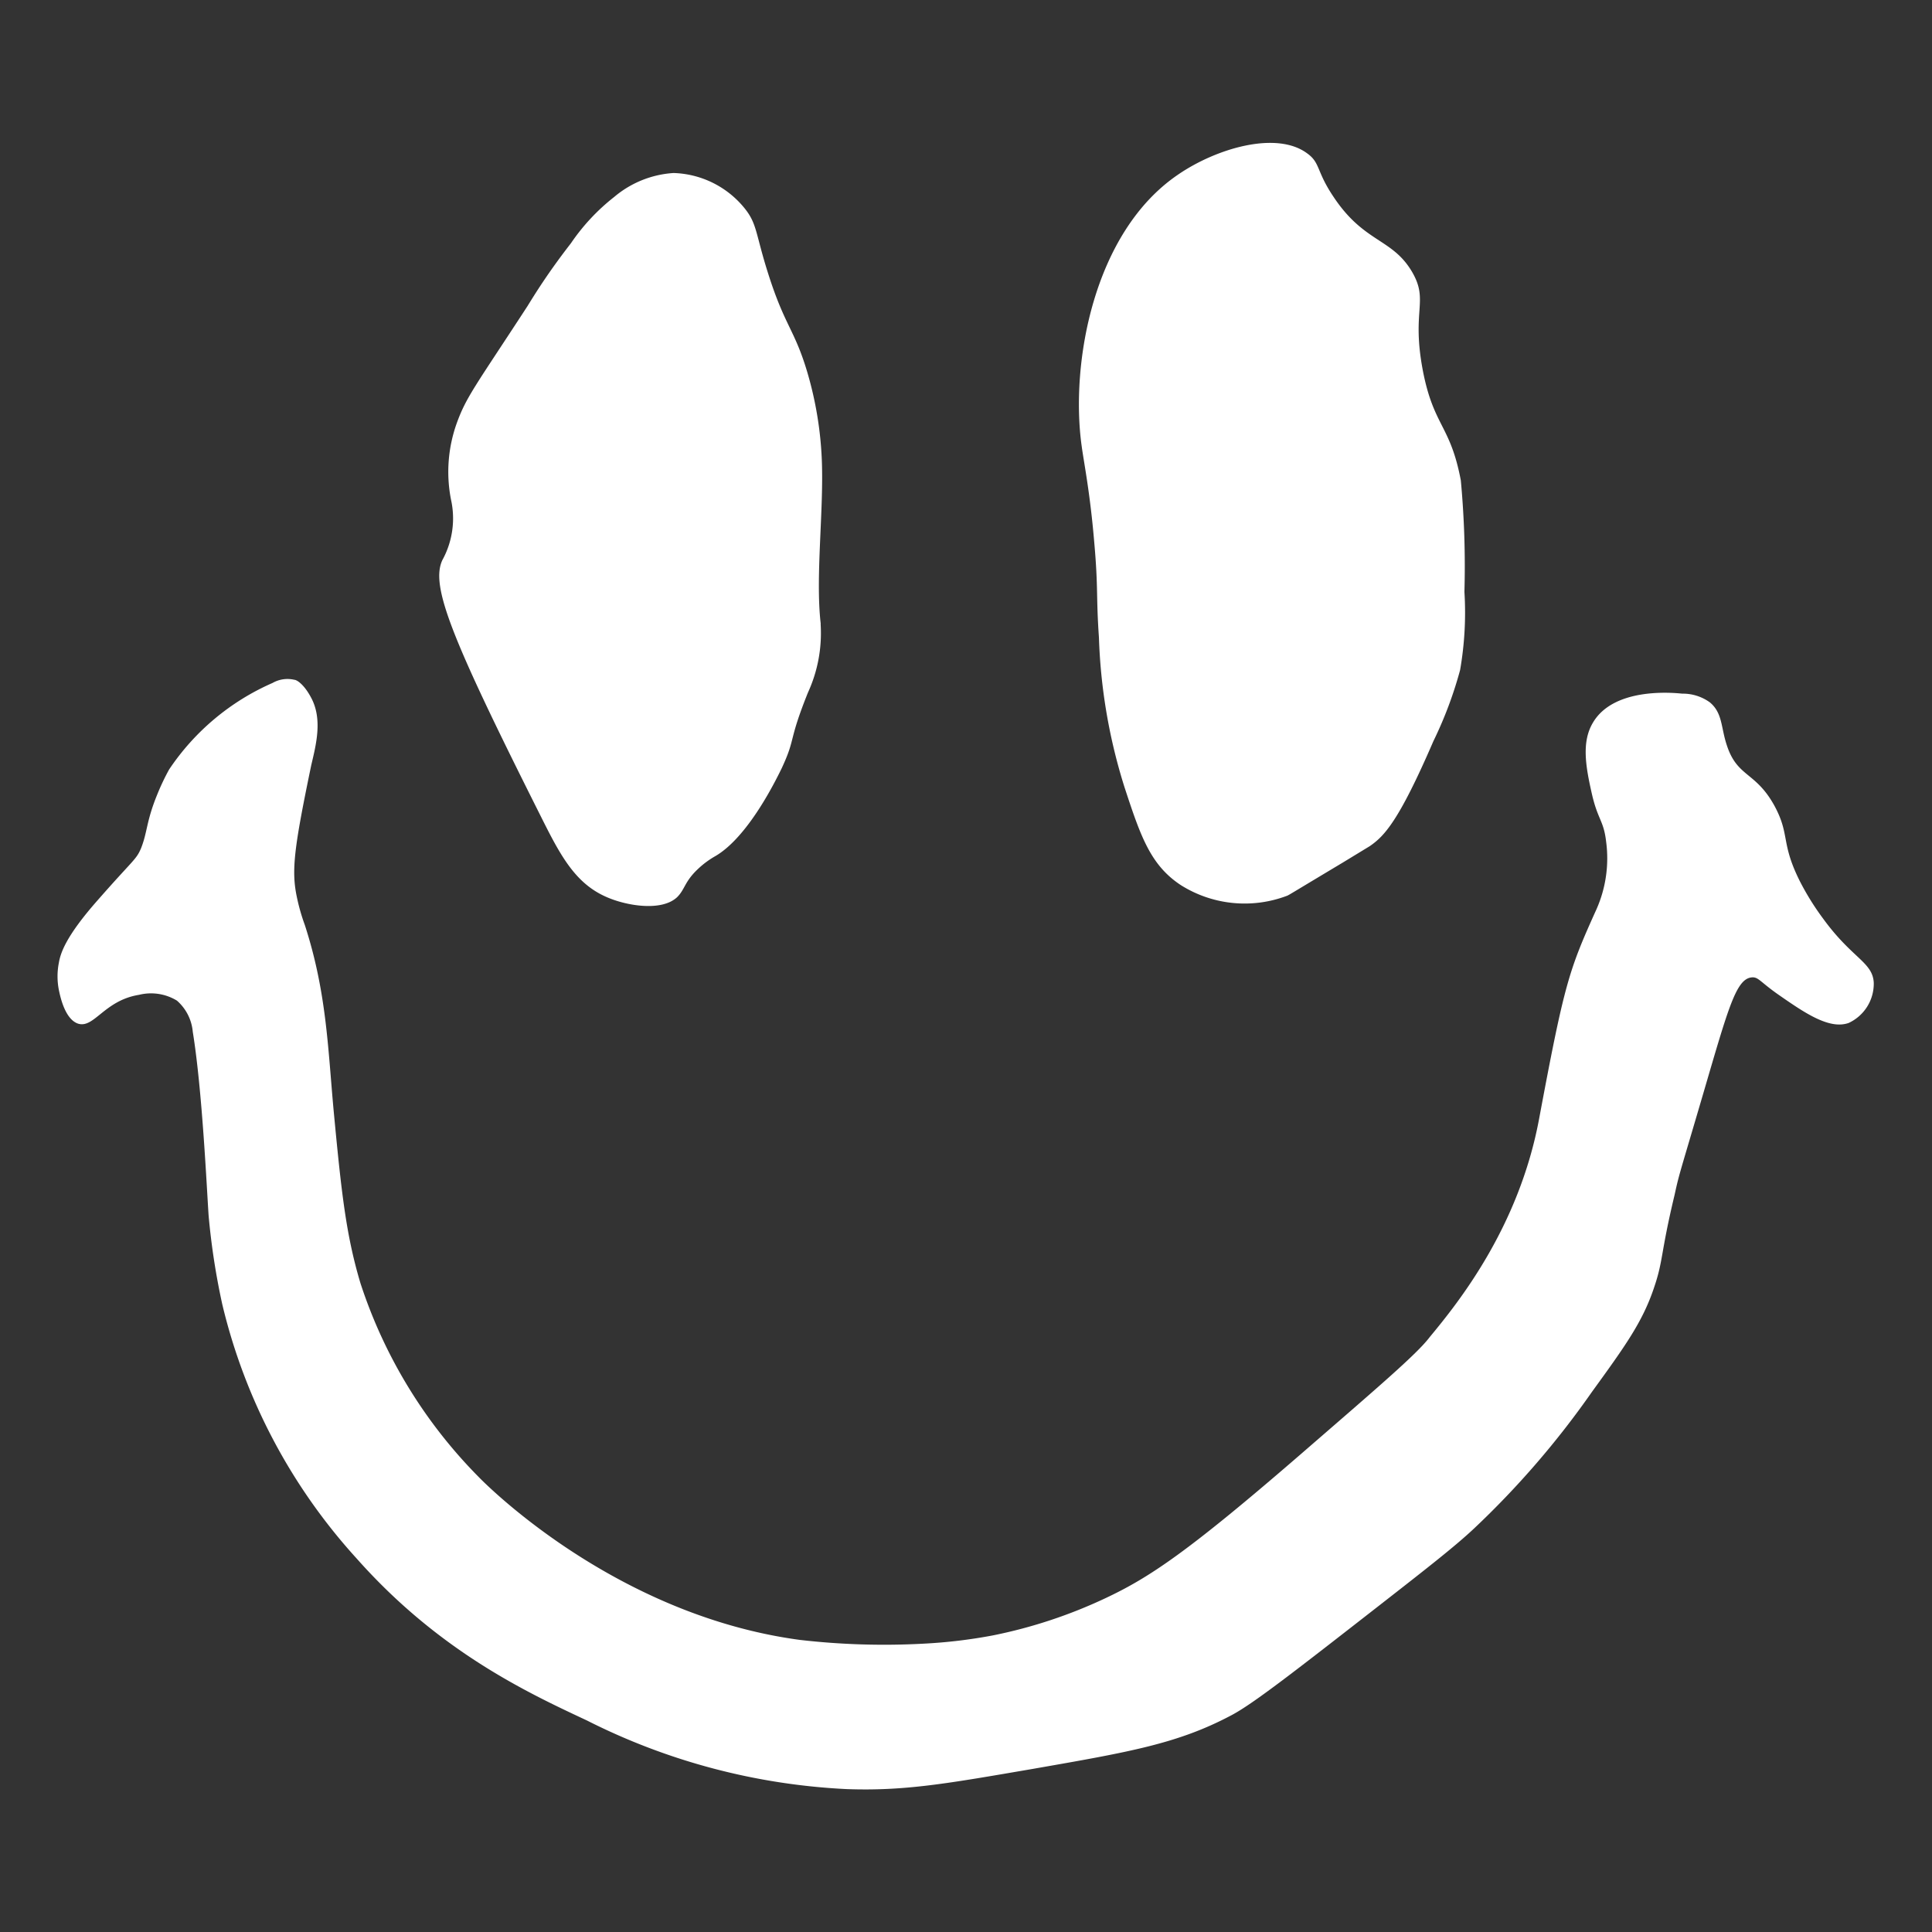 <svg id="Layer_1" data-name="Layer 1" xmlns="http://www.w3.org/2000/svg" viewBox="0 0 134 134"><rect x="0" y="0" width="134" height="134" fill="#333333" stroke="none"/><defs><style>.cls-1{fill:#fff;}</style></defs><path class="cls-1" d="M14.47,84.32c-.13-1.89-.44-8.7-1.1-12.76a3.25,3.25,0,0,0-1.1-2.16A3.46,3.46,0,0,0,9.64,69c-2.41.39-3.11,2.34-4.22,2-.91-.3-1.24-1.86-1.34-2.35a4.87,4.87,0,0,1,0-1.86c.11-.64.43-1.79,2.7-4.36,2.48-2.83,2.66-2.79,3-3.59.45-1.13.36-1.86,1.12-3.72a15.87,15.87,0,0,1,.83-1.75,16.66,16.66,0,0,1,7.17-6,2.09,2.09,0,0,1,1.52-.22c.15,0,.66.29,1.17,1.26.79,1.49.33,3.25,0,4.65-1.2,5.78-1.39,7.32-1,9.16a13.59,13.59,0,0,0,.55,1.93c1.51,4.65,1.6,8.51,2,12.87C23.68,82.73,24,85.66,25,89a34.13,34.13,0,0,0,8.19,13.43s9.11,9.54,22.28,11.31a50.83,50.83,0,0,0,8.62.26,35.57,35.57,0,0,0,4.77-.57,34,34,0,0,0,7.87-2.61c3-1.42,5.64-3.17,13.43-9.91,5.41-4.69,8.12-7,9-8.17,2-2.41,6.17-7.61,7.58-15.09,1.77-9.47,2.07-10.34,4-14.61a8.73,8.73,0,0,0,.66-4.65c-.17-1.5-.58-1.51-1-3.37s-.72-3.57.09-4.91c1.42-2.39,5.33-2.09,6.18-2a3.2,3.2,0,0,1,1.93.61c.89.75.75,1.74,1.18,3,.73,2.21,2,1.79,3.31,4.2,1.07,2,.41,2.53,1.74,5.19a18.25,18.25,0,0,0,1.63,2.62c2,2.75,3.42,3,3.5,4.42a3,3,0,0,1-1.74,2.8c-1.35.48-3.08-.72-4.84-1.94-1.32-.92-1.42-1.26-1.88-1.22-1.08.1-1.61,2.06-3.35,8-1.62,5.53-1.68,5.58-2,7.07-1,4.16-.77,4.55-1.46,6.54-.79,2.32-2,4-4.27,7.13a61,61,0,0,1-8.2,9.5c-1.25,1.17-3,2.55-6.49,5.27-5.85,4.56-8.77,6.84-10.29,7.65-3.75,2-7.13,2.57-13.88,3.75-5.84,1-8.77,1.53-12.8,1.39a44.66,44.66,0,0,1-18.07-4.77c-4.15-1.94-10.24-4.79-15.94-11.21a39.92,39.92,0,0,1-9.33-17.63A49.09,49.09,0,0,1,14.47,84.32Z"/><path class="cls-1" d="M101.57,41.05a64.44,64.44,0,0,0-.25-7.73c-.73-3.87-1.89-3.73-2.64-7.65-.79-4.19.44-4.78-.74-6.81-1.38-2.35-3.32-2-5.45-5.21-1.2-1.78-.91-2.35-1.81-3-2.12-1.6-6.32-.37-9,1.48-5.85,4-7.45,13.09-6.66,18.79.17,1.25.59,3.28.88,6.75.28,3.16.12,3.67.32,6.54A38.58,38.58,0,0,0,78,54.62C79.11,58,79.79,60,81.9,61.39a8.3,8.3,0,0,0,7.39.73c.22-.11.18-.1,3.87-2.31L95,58.69C96,58,97,57,99.42,51.4a27.73,27.73,0,0,0,1.85-4.93A23.22,23.22,0,0,0,101.57,41.05Z"/><path class="cls-1" d="M57,31.91a25.12,25.12,0,0,0-1-6.07c-.89-3-1.56-3.2-2.72-6.86-.9-2.82-.75-3.47-1.69-4.6A6.59,6.59,0,0,0,46.72,12a7.06,7.06,0,0,0-4.12,1.66,14.24,14.24,0,0,0-3,3.21c-1.39,1.79-2.29,3.18-3,4.34-3.61,5.54-4.26,6.31-4.92,8.14a10,10,0,0,0-.4,5.3h0a6,6,0,0,1-.6,4.2c-.83,1.8.6,5.36,6.81,17.73,1.36,2.72,2.39,4.7,4.61,5.65,1.38.6,3.79,1,4.86,0,.55-.54.51-1.07,1.43-1.94a6.18,6.18,0,0,1,1.24-.92c2.26-1.33,4.16-5.21,4.59-6.09,1-2.15.42-1.76,1.82-5.25a9.86,9.86,0,0,0,.88-4.69c0-.05,0-.08,0-.11C56.55,40,57.14,35.45,57,31.91Z"/></svg>